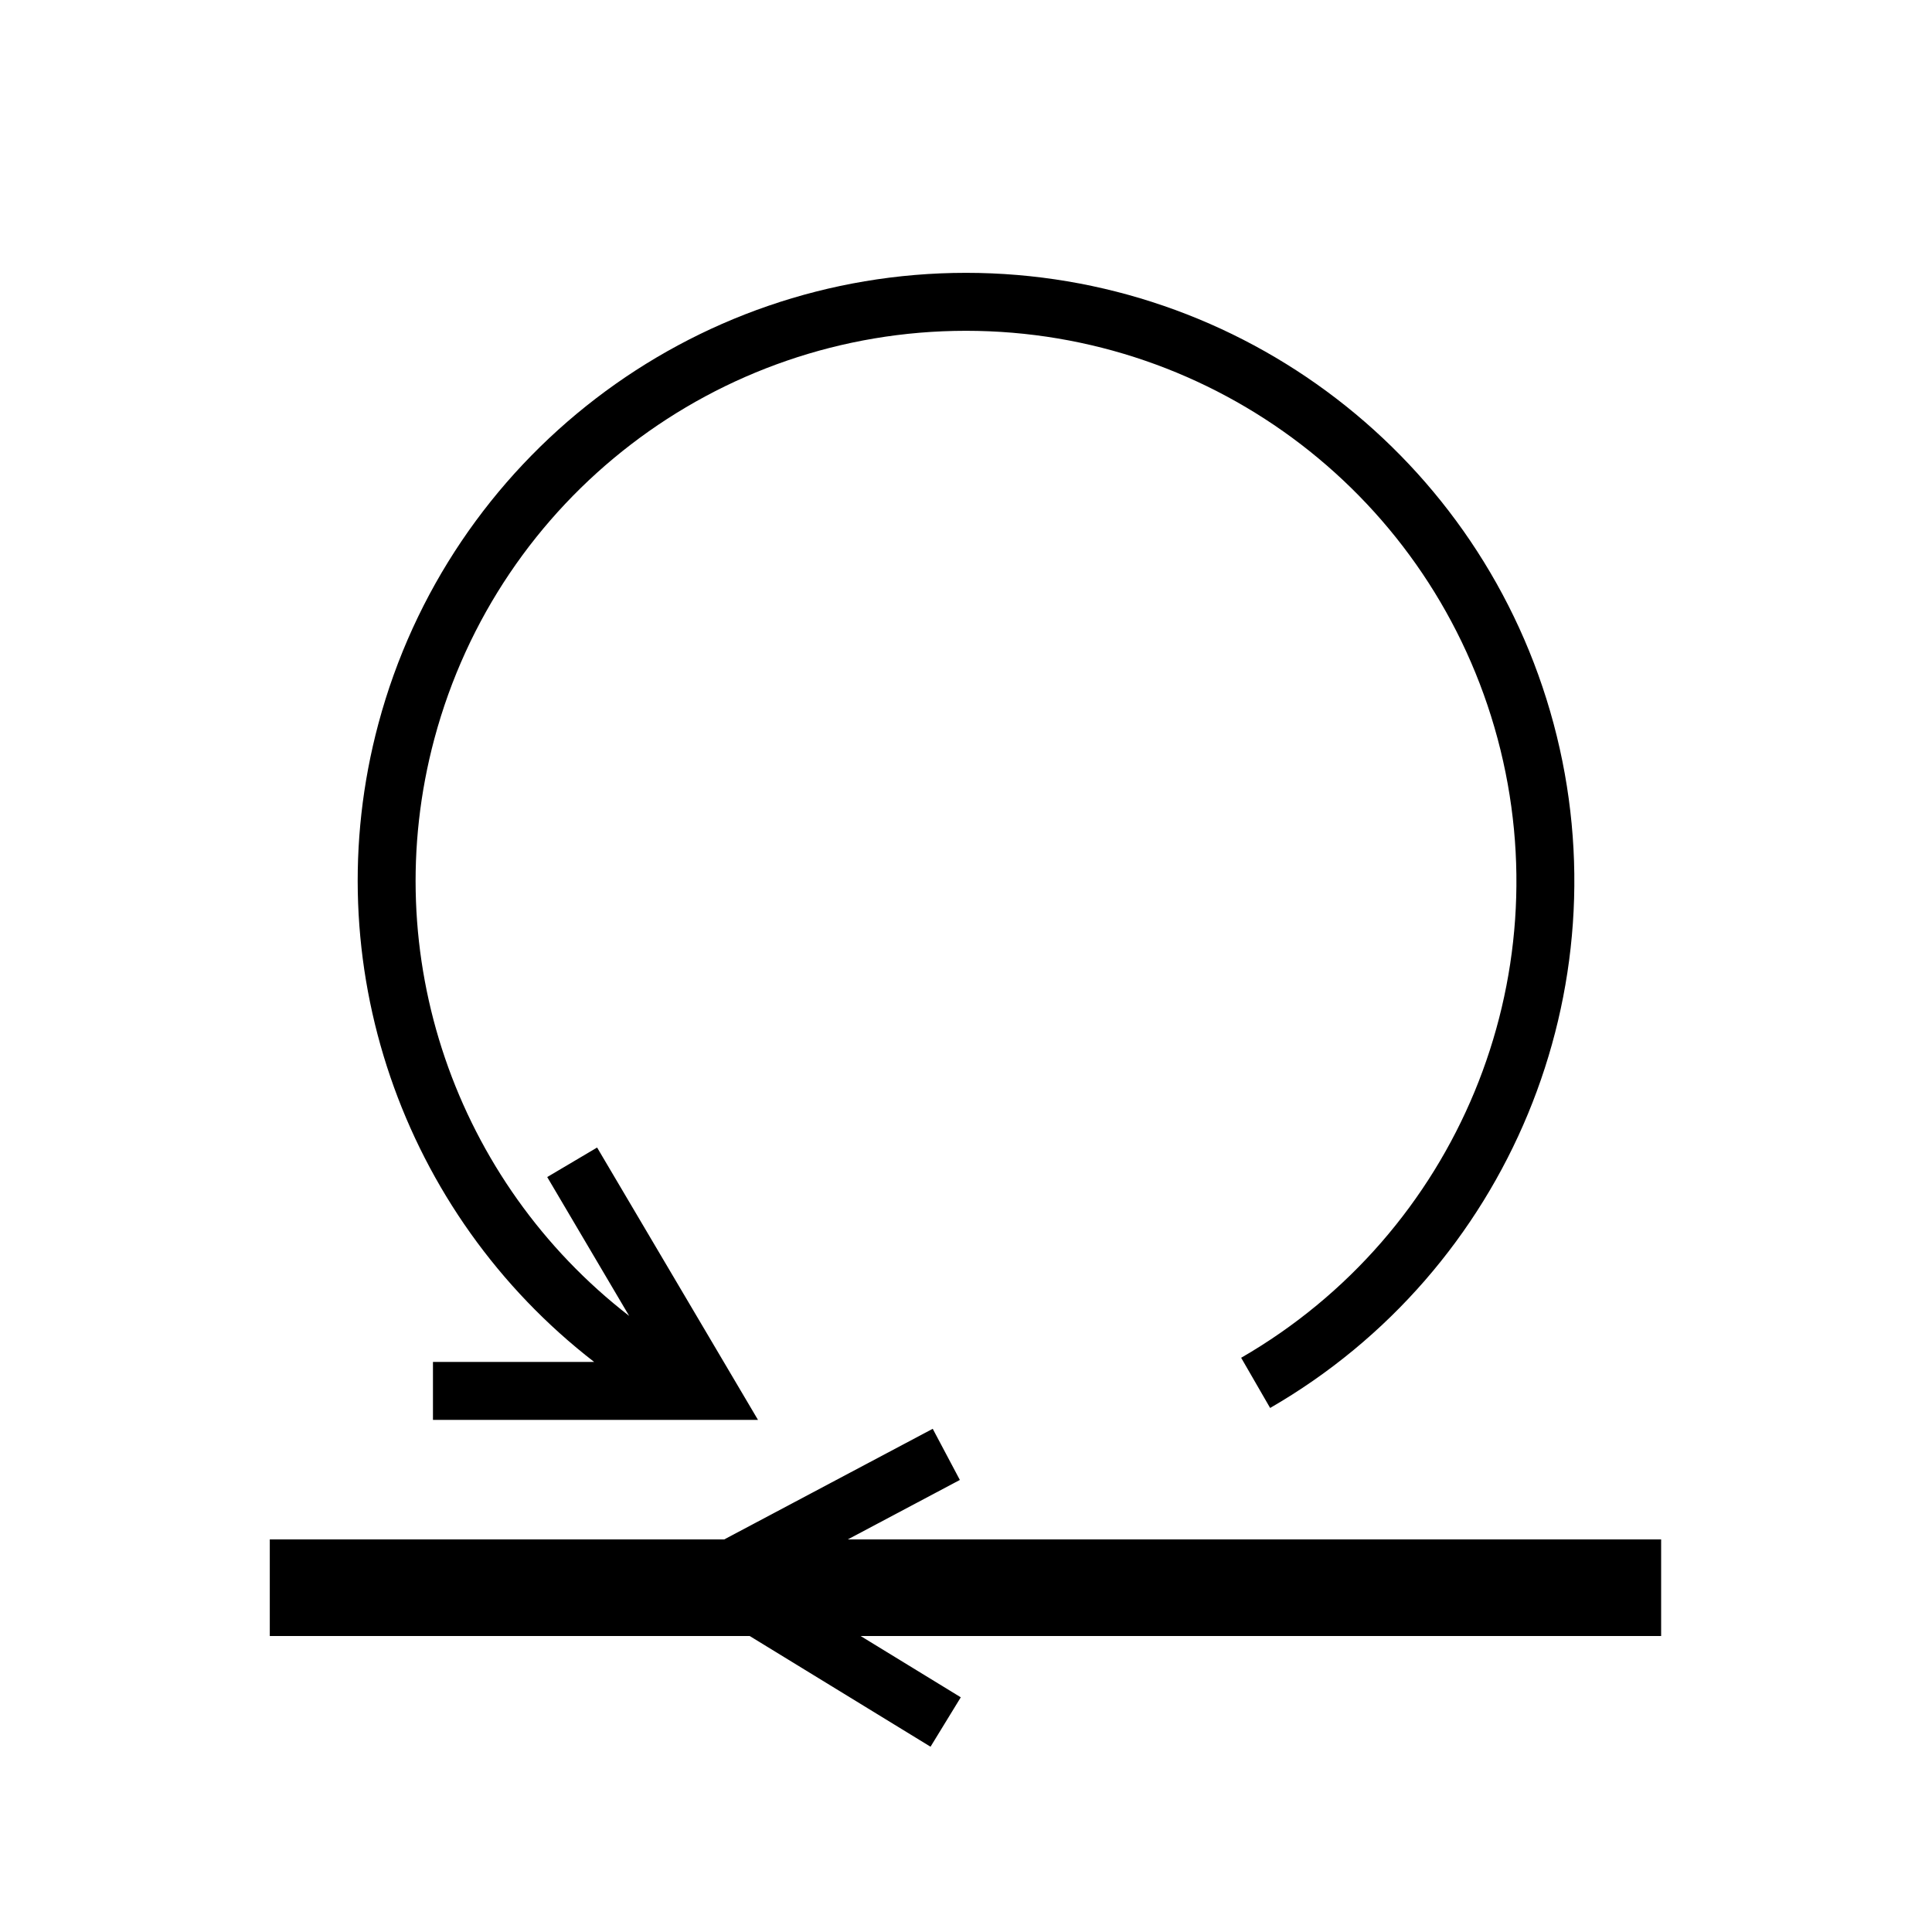 <?xml version="1.0" encoding="UTF-8" standalone="no"?>
<!-- Created with Inkscape (http://www.inkscape.org/) -->

<svg
   xmlns:dc="http://purl.org/dc/elements/1.1/"
   xmlns:cc="http://creativecommons.org/ns#"
   xmlns:rdf="http://www.w3.org/1999/02/22-rdf-syntax-ns#"
   xmlns:svg="http://www.w3.org/2000/svg"
   xmlns="http://www.w3.org/2000/svg"
   xmlns:sodipodi="http://sodipodi.sourceforge.net/DTD/sodipodi-0.dtd"
   xmlns:inkscape="http://www.inkscape.org/namespaces/inkscape"
   width="50"
   height="50"
   viewBox="0 0 50 50"
   id="svg2"
   version="1.1"
   inkscape:version="0.92.4 (5da689c313, 2019-01-14)"
   sodipodi:docname="DIN1154_Drehbewegung_entgegen_Produktionsrichtung.svg"
   inkscape:export-filename="P:\DIN.png"
   inkscape:export-xdpi="96"
   inkscape:export-ydpi="96">
  <defs
     id="defs4" />
  <sodipodi:namedview
     id="base"
     pagecolor="#ffffff"
     bordercolor="#666666"
     borderopacity="1.0"
     inkscape:pageopacity="0.0"
     inkscape:pageshadow="2"
     inkscape:zoom="13.747524"
     inkscape:cx="4.5644616"
     inkscape:cy="18.382409"
     inkscape:document-units="px"
     inkscape:current-layer="layer1"
     showgrid="true"
     units="px"
     showborder="true"
     borderlayer="false"
     inkscape:showpageshadow="true"
     inkscape:window-width="2560"
     inkscape:window-height="1377"
     inkscape:window-x="-8"
     inkscape:window-y="-8"
     inkscape:window-maximized="1"
     inkscape:snap-grids="false"
     inkscape:snap-to-guides="false"
     inkscape:snap-others="false"
     inkscape:snap-nodes="false"
     inkscape:snap-global="false">
    <inkscape:grid
       type="xygrid"
       id="grid5038"
       empspacing="5" />
  </sodipodi:namedview>
  <g
     inkscape:label="Ebene 1"
     inkscape:groupmode="layer"
     id="layer1"
     transform="translate(0,-1002.362)">
    <path
       style="color:#000000;font-style:normal;font-variant:normal;font-weight:normal;font-stretch:normal;font-size:medium;line-height:normal;font-family:sans-serif;font-variant-ligatures:normal;font-variant-position:normal;font-variant-caps:normal;font-variant-numeric:normal;font-variant-alternates:normal;font-feature-settings:normal;text-indent:0;text-align:start;text-decoration:none;text-decoration-line:none;text-decoration-style:solid;text-decoration-color:#000000;letter-spacing:normal;word-spacing:normal;text-transform:none;writing-mode:lr-tb;direction:ltr;text-orientation:mixed;dominant-baseline:auto;baseline-shift:baseline;text-anchor:start;white-space:normal;shape-padding:0;clip-rule:nonzero;display:inline;overflow:visible;visibility:visible;opacity:1;isolation:auto;mix-blend-mode:normal;color-interpolation:sRGB;color-interpolation-filters:linearRGB;solid-color:#000000;solid-opacity:1;vector-effect:none;fill:#000000;fill-opacity:1;fill-rule:evenodd;stroke:none;stroke-width:1.5;stroke-linecap:butt;stroke-linejoin:miter;stroke-miterlimit:4;stroke-dasharray:none;stroke-dashoffset:0;stroke-opacity:1;color-rendering:auto;image-rendering:auto;shape-rendering:auto;text-rendering:auto;enable-background:accumulate"
       d="m 25,7.061 c -7.122,0 -13.364,4.789 -15.207,11.668 -1.658,6.188 0.621,12.681 5.584,16.518 h -4.172 v 1.5 h 8.412 l -4.164,-7.049 -1.291,0.764 2.121,3.594 C 11.796,30.582 9.741,24.718 11.242,19.117 12.912,12.887 18.55,8.561 25,8.561 c 6.45,0 12.088,4.326 13.758,10.557 1.669,6.231 -1.05,12.796 -6.637,16.021 l 0.75,1.299 C 39.039,32.877 42.05,25.608 40.207,18.729 38.364,11.849 32.122,7.061 25,7.061 Z"
       transform="translate(0,1002.362)"
       id="path4513"
       inkscape:connector-curvature="0" />
    <path
       style="color:#000000;font-style:normal;font-variant:normal;font-weight:normal;font-stretch:normal;font-size:medium;line-height:normal;font-family:sans-serif;font-variant-ligatures:normal;font-variant-position:normal;font-variant-caps:normal;font-variant-numeric:normal;font-variant-alternates:normal;font-feature-settings:normal;text-indent:0;text-align:start;text-decoration:none;text-decoration-line:none;text-decoration-style:solid;text-decoration-color:#000000;letter-spacing:normal;word-spacing:normal;text-transform:none;writing-mode:lr-tb;direction:ltr;text-orientation:mixed;dominant-baseline:auto;baseline-shift:baseline;text-anchor:start;white-space:normal;shape-padding:0;clip-rule:nonzero;display:inline;overflow:visible;visibility:visible;opacity:1;isolation:auto;mix-blend-mode:normal;color-interpolation:sRGB;color-interpolation-filters:linearRGB;solid-color:#000000;solid-opacity:1;vector-effect:none;fill:#000000;fill-opacity:1;fill-rule:evenodd;stroke:none;stroke-width:1.5;stroke-linecap:butt;stroke-linejoin:miter;stroke-miterlimit:4;stroke-dasharray:none;stroke-dashoffset:0;stroke-opacity:1;color-rendering:auto;image-rendering:auto;shape-rendering:auto;text-rendering:auto;enable-background:accumulate"
       d="m 24.139,36.977 -5.396,2.863 H 6.982 v 2.5 H 19.402 l 4.68,2.865 0.783,-1.279 -2.592,-1.586 h 20.717 v -2.5 H 21.941 l 2.9,-1.539 z"
       transform="translate(0,1002.362)"
       id="path4513-3"
       inkscape:connector-curvature="0" />
  </g>
</svg>
